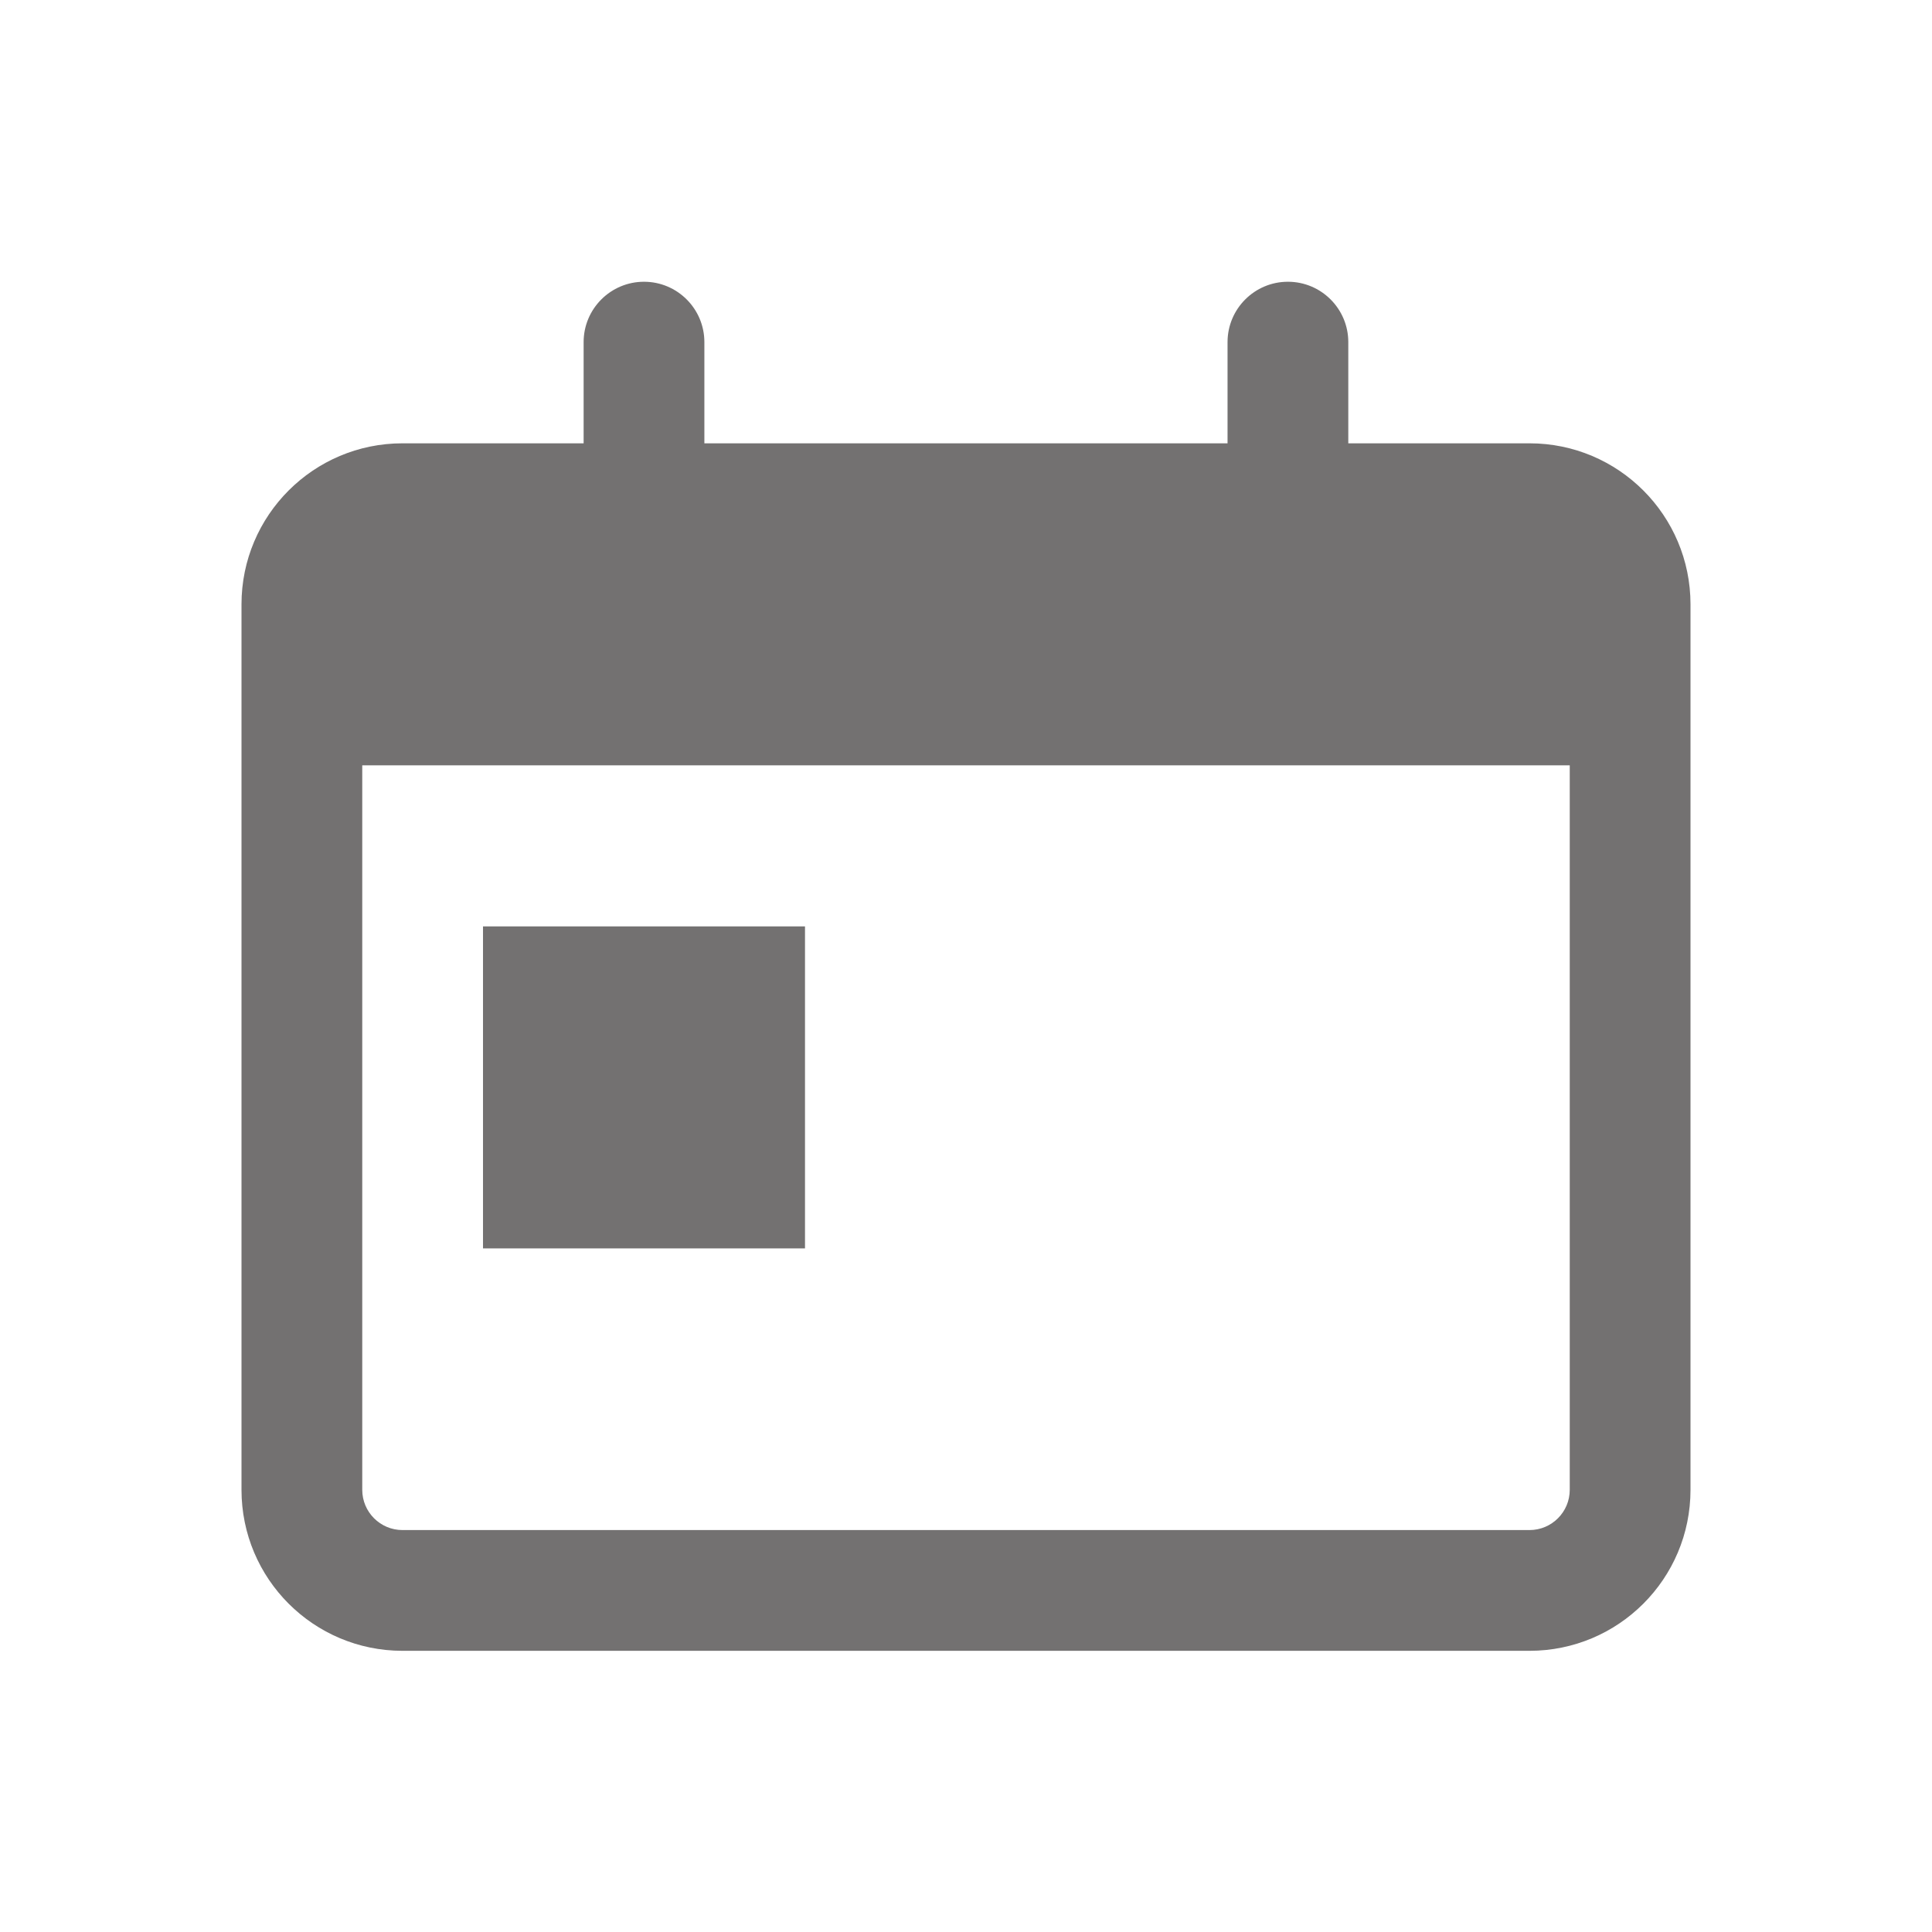 <svg width="24" height="24" viewBox="0 0 24 24" fill="none" xmlns="http://www.w3.org/2000/svg">
<path fill-rule="evenodd" clip-rule="evenodd" d="M8 3.5C8.414 3.5 8.75 3.836 8.75 4.25V5.507H15.249V4.25C15.249 3.836 15.585 3.5 15.999 3.5C16.413 3.5 16.749 3.836 16.749 4.25V5.507H19C20.105 5.507 21 6.403 21 7.507V9.507V18.507C21 19.612 20.105 20.507 19 20.507H5C3.895 20.507 3 19.612 3 18.507V9.507V7.507C3 6.403 3.895 5.507 5 5.507H7.25V4.25C7.25 3.836 7.586 3.5 8 3.5ZM19.5 9.507H4.5V18.507C4.5 18.783 4.724 19.007 5 19.007H19C19.276 19.007 19.5 18.783 19.5 18.507V9.507Z" fill="#737171"/>
<path d="M6 11.508H10V15.508H6V11.508Z" fill="#737171"/>
</svg>
